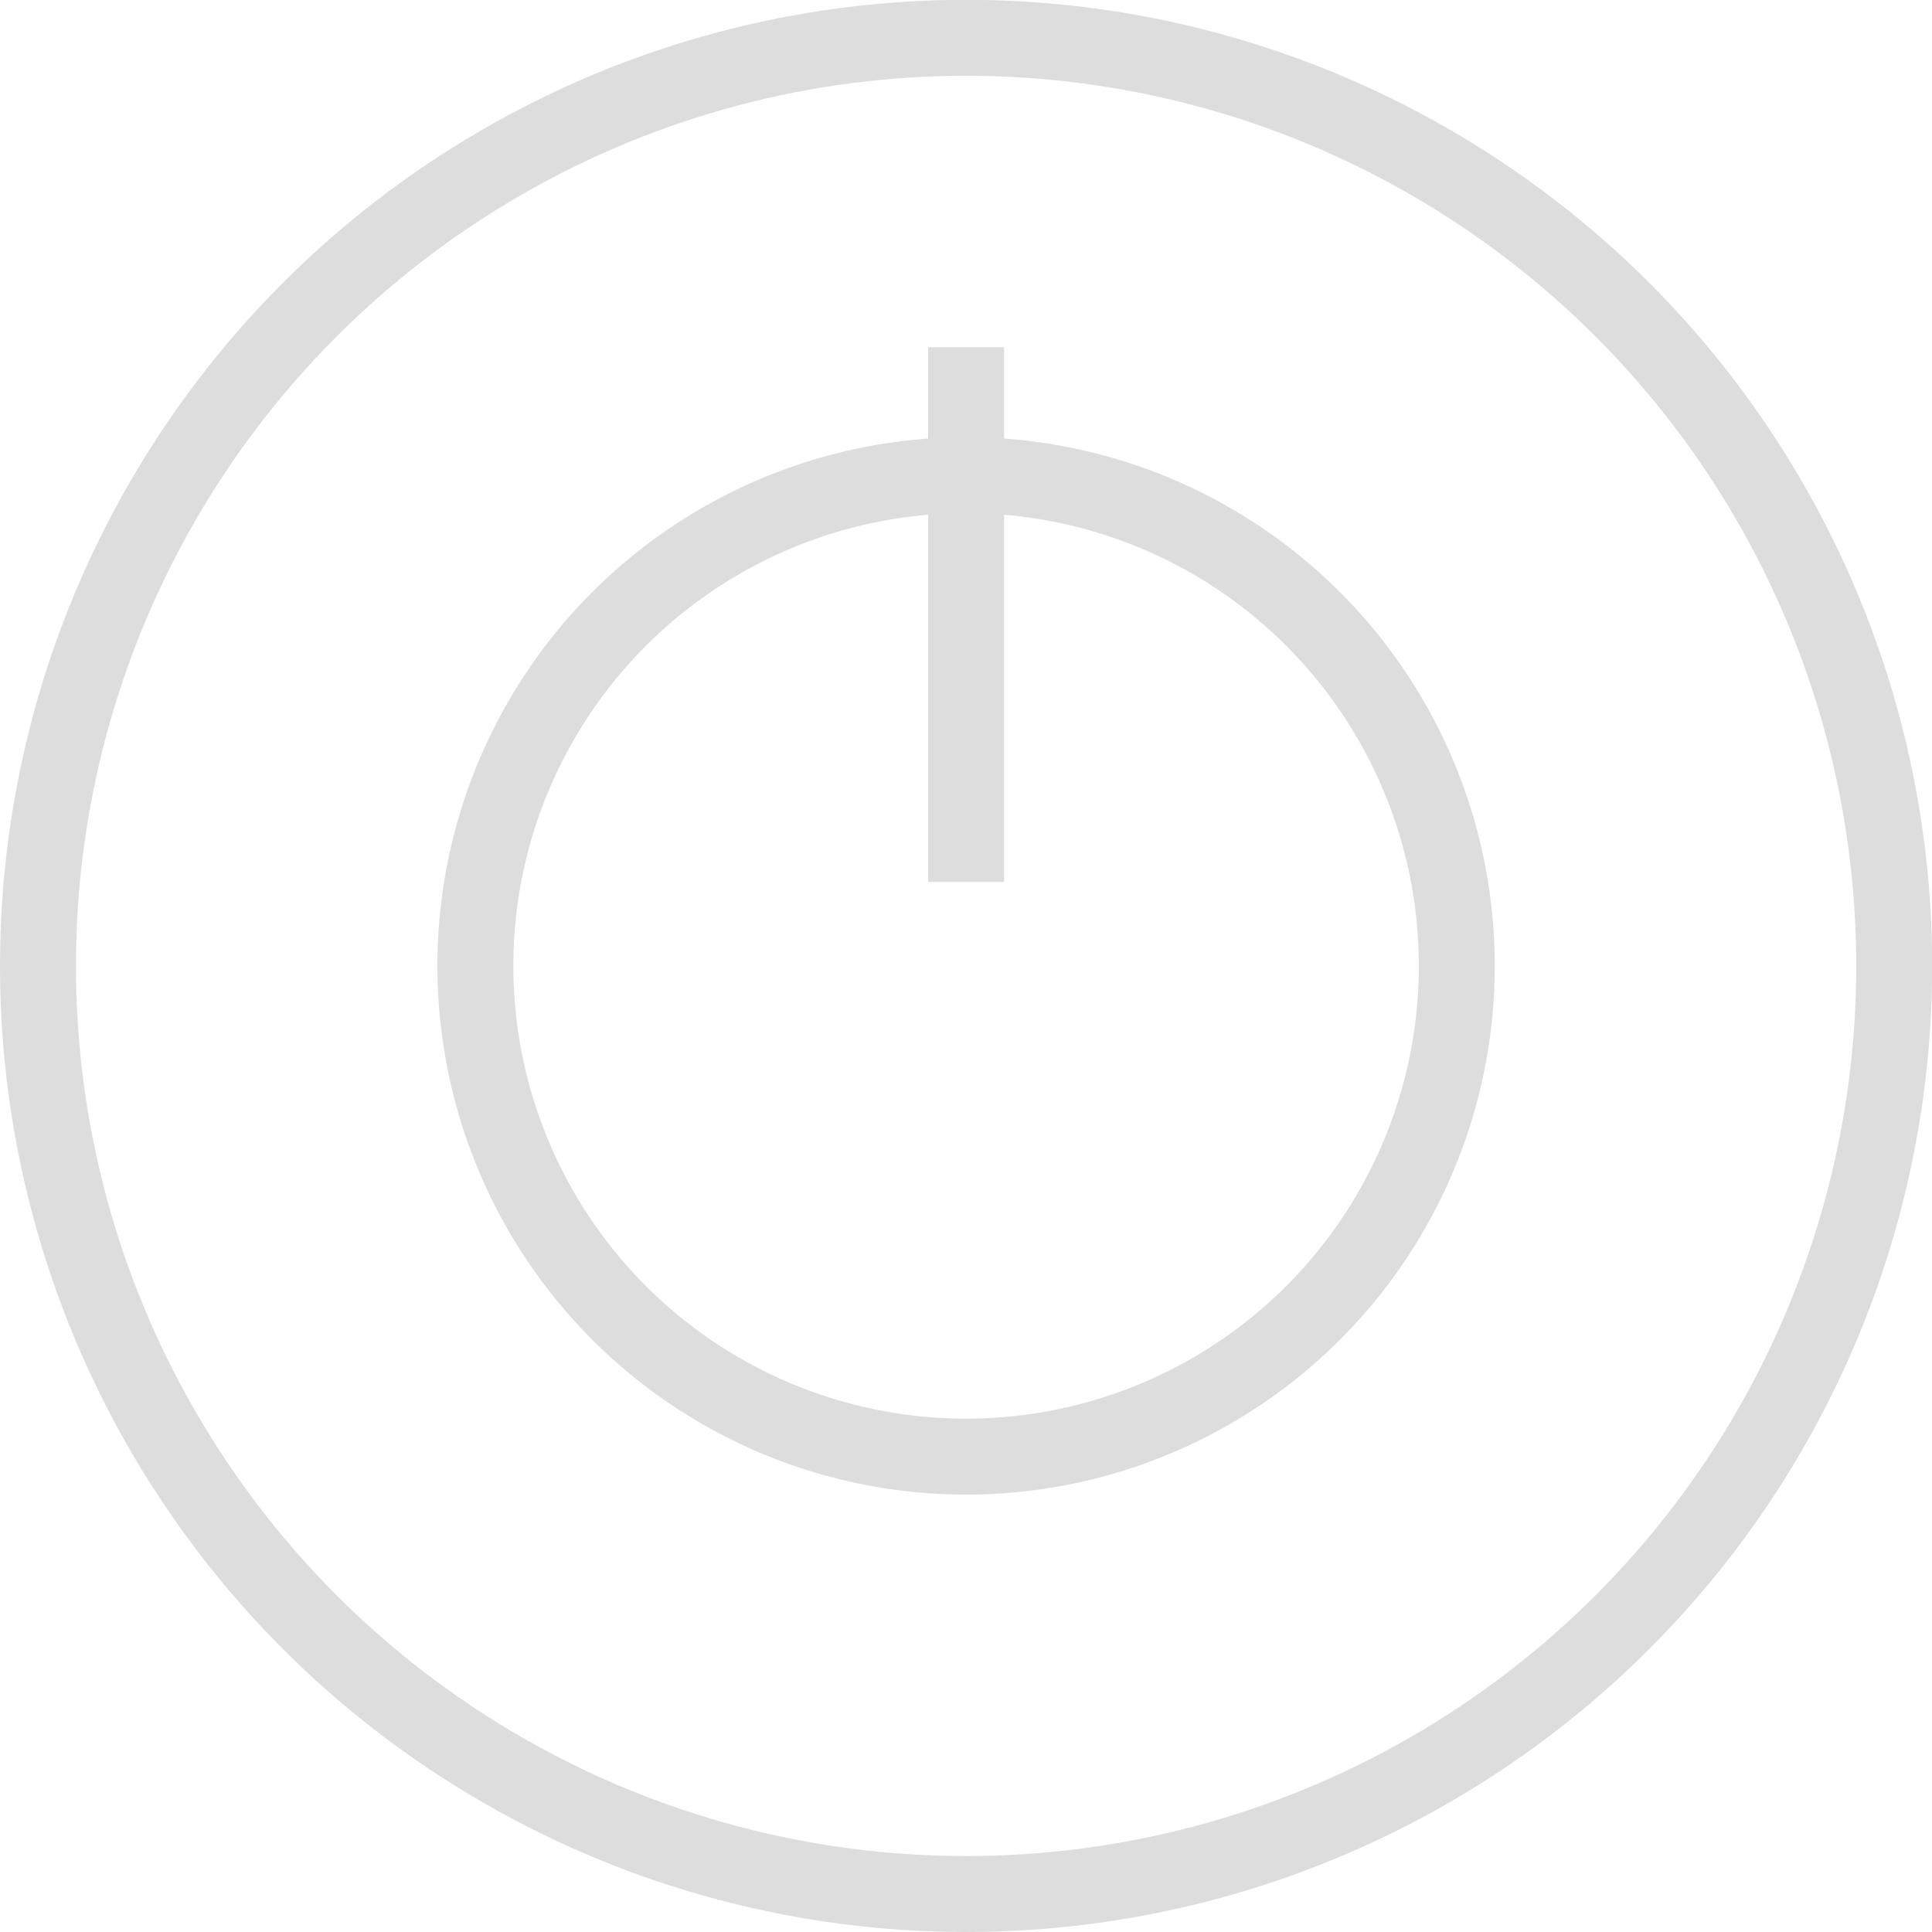 <?xml version="1.0" encoding="UTF-8" standalone="no"?>
<!-- Created with Inkscape (http://www.inkscape.org/) -->

<svg
   xmlns:dc="http://purl.org/dc/elements/1.1/"
   xmlns:cc="http://creativecommons.org/ns#"
   xmlns:rdf="http://www.w3.org/1999/02/22-rdf-syntax-ns#"
   xmlns:svg="http://www.w3.org/2000/svg"
   xmlns="http://www.w3.org/2000/svg"
   xmlns:sodipodi="http://sodipodi.sourceforge.net/DTD/sodipodi-0.dtd"
   xmlns:inkscape="http://www.inkscape.org/namespaces/inkscape"
   width="40"
   height="40"
   viewBox="0 0 10.583 10.583"
   version="1.1"
   id="svg1751"
   inkscape:version="0.92.3 (2405546, 2018-03-11)"
   sodipodi:docname="ion-light-off.svg">
  <defs
     id="defs1745" />
  <sodipodi:namedview
     id="base"
     pagecolor="#ffffff"
     bordercolor="#666666"
     borderopacity="1.0"
     inkscape:pageopacity="0.0"
     inkscape:pageshadow="2"
     inkscape:zoom="7.9195959"
     inkscape:cx="26.902791"
     inkscape:cy="33.745426"
     inkscape:document-units="px"
     inkscape:current-layer="layer1"
     showgrid="false"
     units="px"
     inkscape:window-width="1879"
     inkscape:window-height="1025"
     inkscape:window-x="1961"
     inkscape:window-y="27"
     inkscape:window-maximized="1" />
  <g
     inkscape:label="Layer 1"
     inkscape:groupmode="layer"
     id="layer1"
     transform="translate(0,-286.417)">
    <circle
       style="opacity:1;vector-effect:none;fill:none;fill-opacity:1;stroke:#dddddd;stroke-width:0.416;stroke-linecap:butt;stroke-linejoin:miter;stroke-miterlimit:4;stroke-dasharray:none;stroke-dashoffset:0;stroke-opacity:1"
       id="circle1600"
       cx="5.292"
       cy="291.708"
       r="5.084" />
    <path
       style="opacity:1;vector-effect:none;fill:none;fill-opacity:1;stroke:#dddddd;stroke-width:0.416;stroke-linecap:butt;stroke-linejoin:miter;stroke-miterlimit:4;stroke-dasharray:none;stroke-dashoffset:0;stroke-opacity:1"
       d="m 5.292,288.319 v 2.929"
       id="path1682"
       inkscape:connector-curvature="0" />
    <circle
       cy="291.708"
       cx="5.292"
       id="circle1684"
       style="opacity:1;vector-effect:none;fill:none;fill-opacity:1;stroke:#dddddd;stroke-width:0.416;stroke-linecap:butt;stroke-linejoin:miter;stroke-miterlimit:4;stroke-dasharray:none;stroke-dashoffset:0;stroke-opacity:1"
       r="2.688" />
  </g>
</svg>

